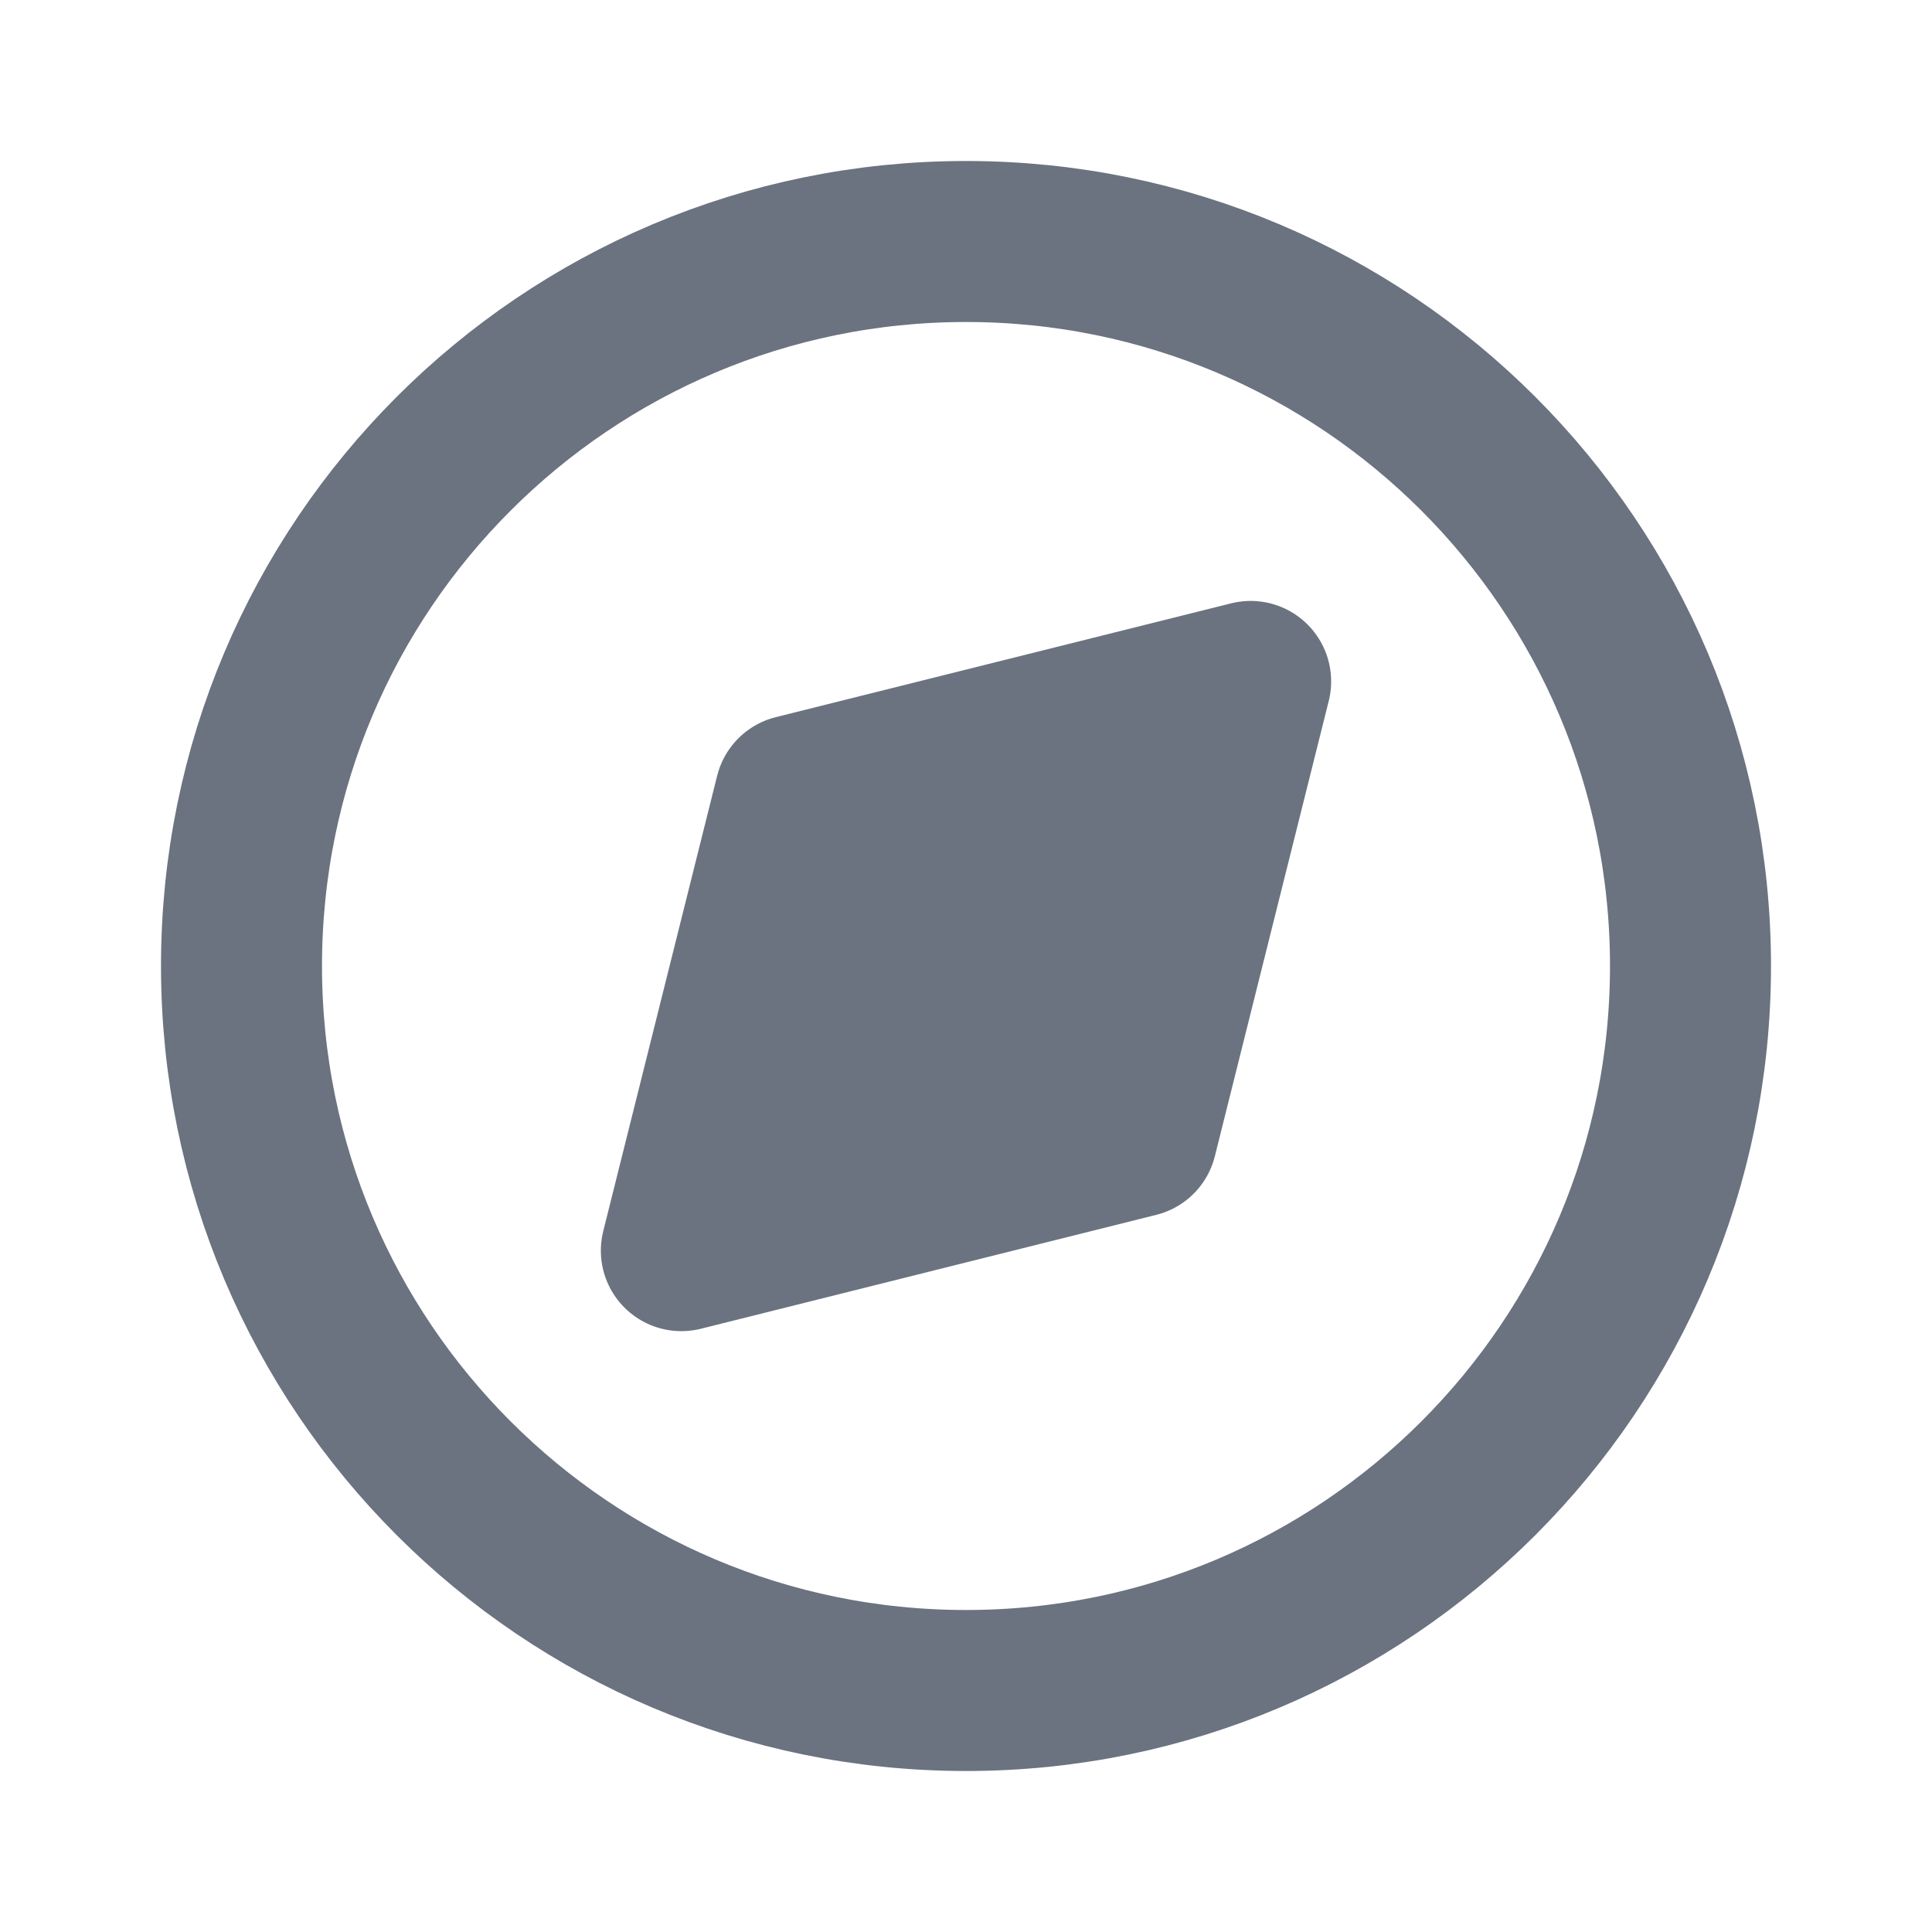 <svg width="24" height="24" viewBox="0 0 24 24" fill="none" xmlns="http://www.w3.org/2000/svg">
<path d="M9.879 9.879L15.536 8.465L14.121 14.121L8.464 15.536L9.879 9.879Z" fill="#6B7280" stroke="#6B7280" stroke-width="2" stroke-linecap="round" stroke-linejoin="round"/>
<path d="M12 21C16.971 21 21 16.971 21 12C21 7.029 16.971 3 12 3C7.029 3 3 7.029 3 12C3 16.971 7.029 21 12 21Z" stroke="#6B7280" stroke-width="2" stroke-linecap="round" stroke-linejoin="round"/>
</svg>
